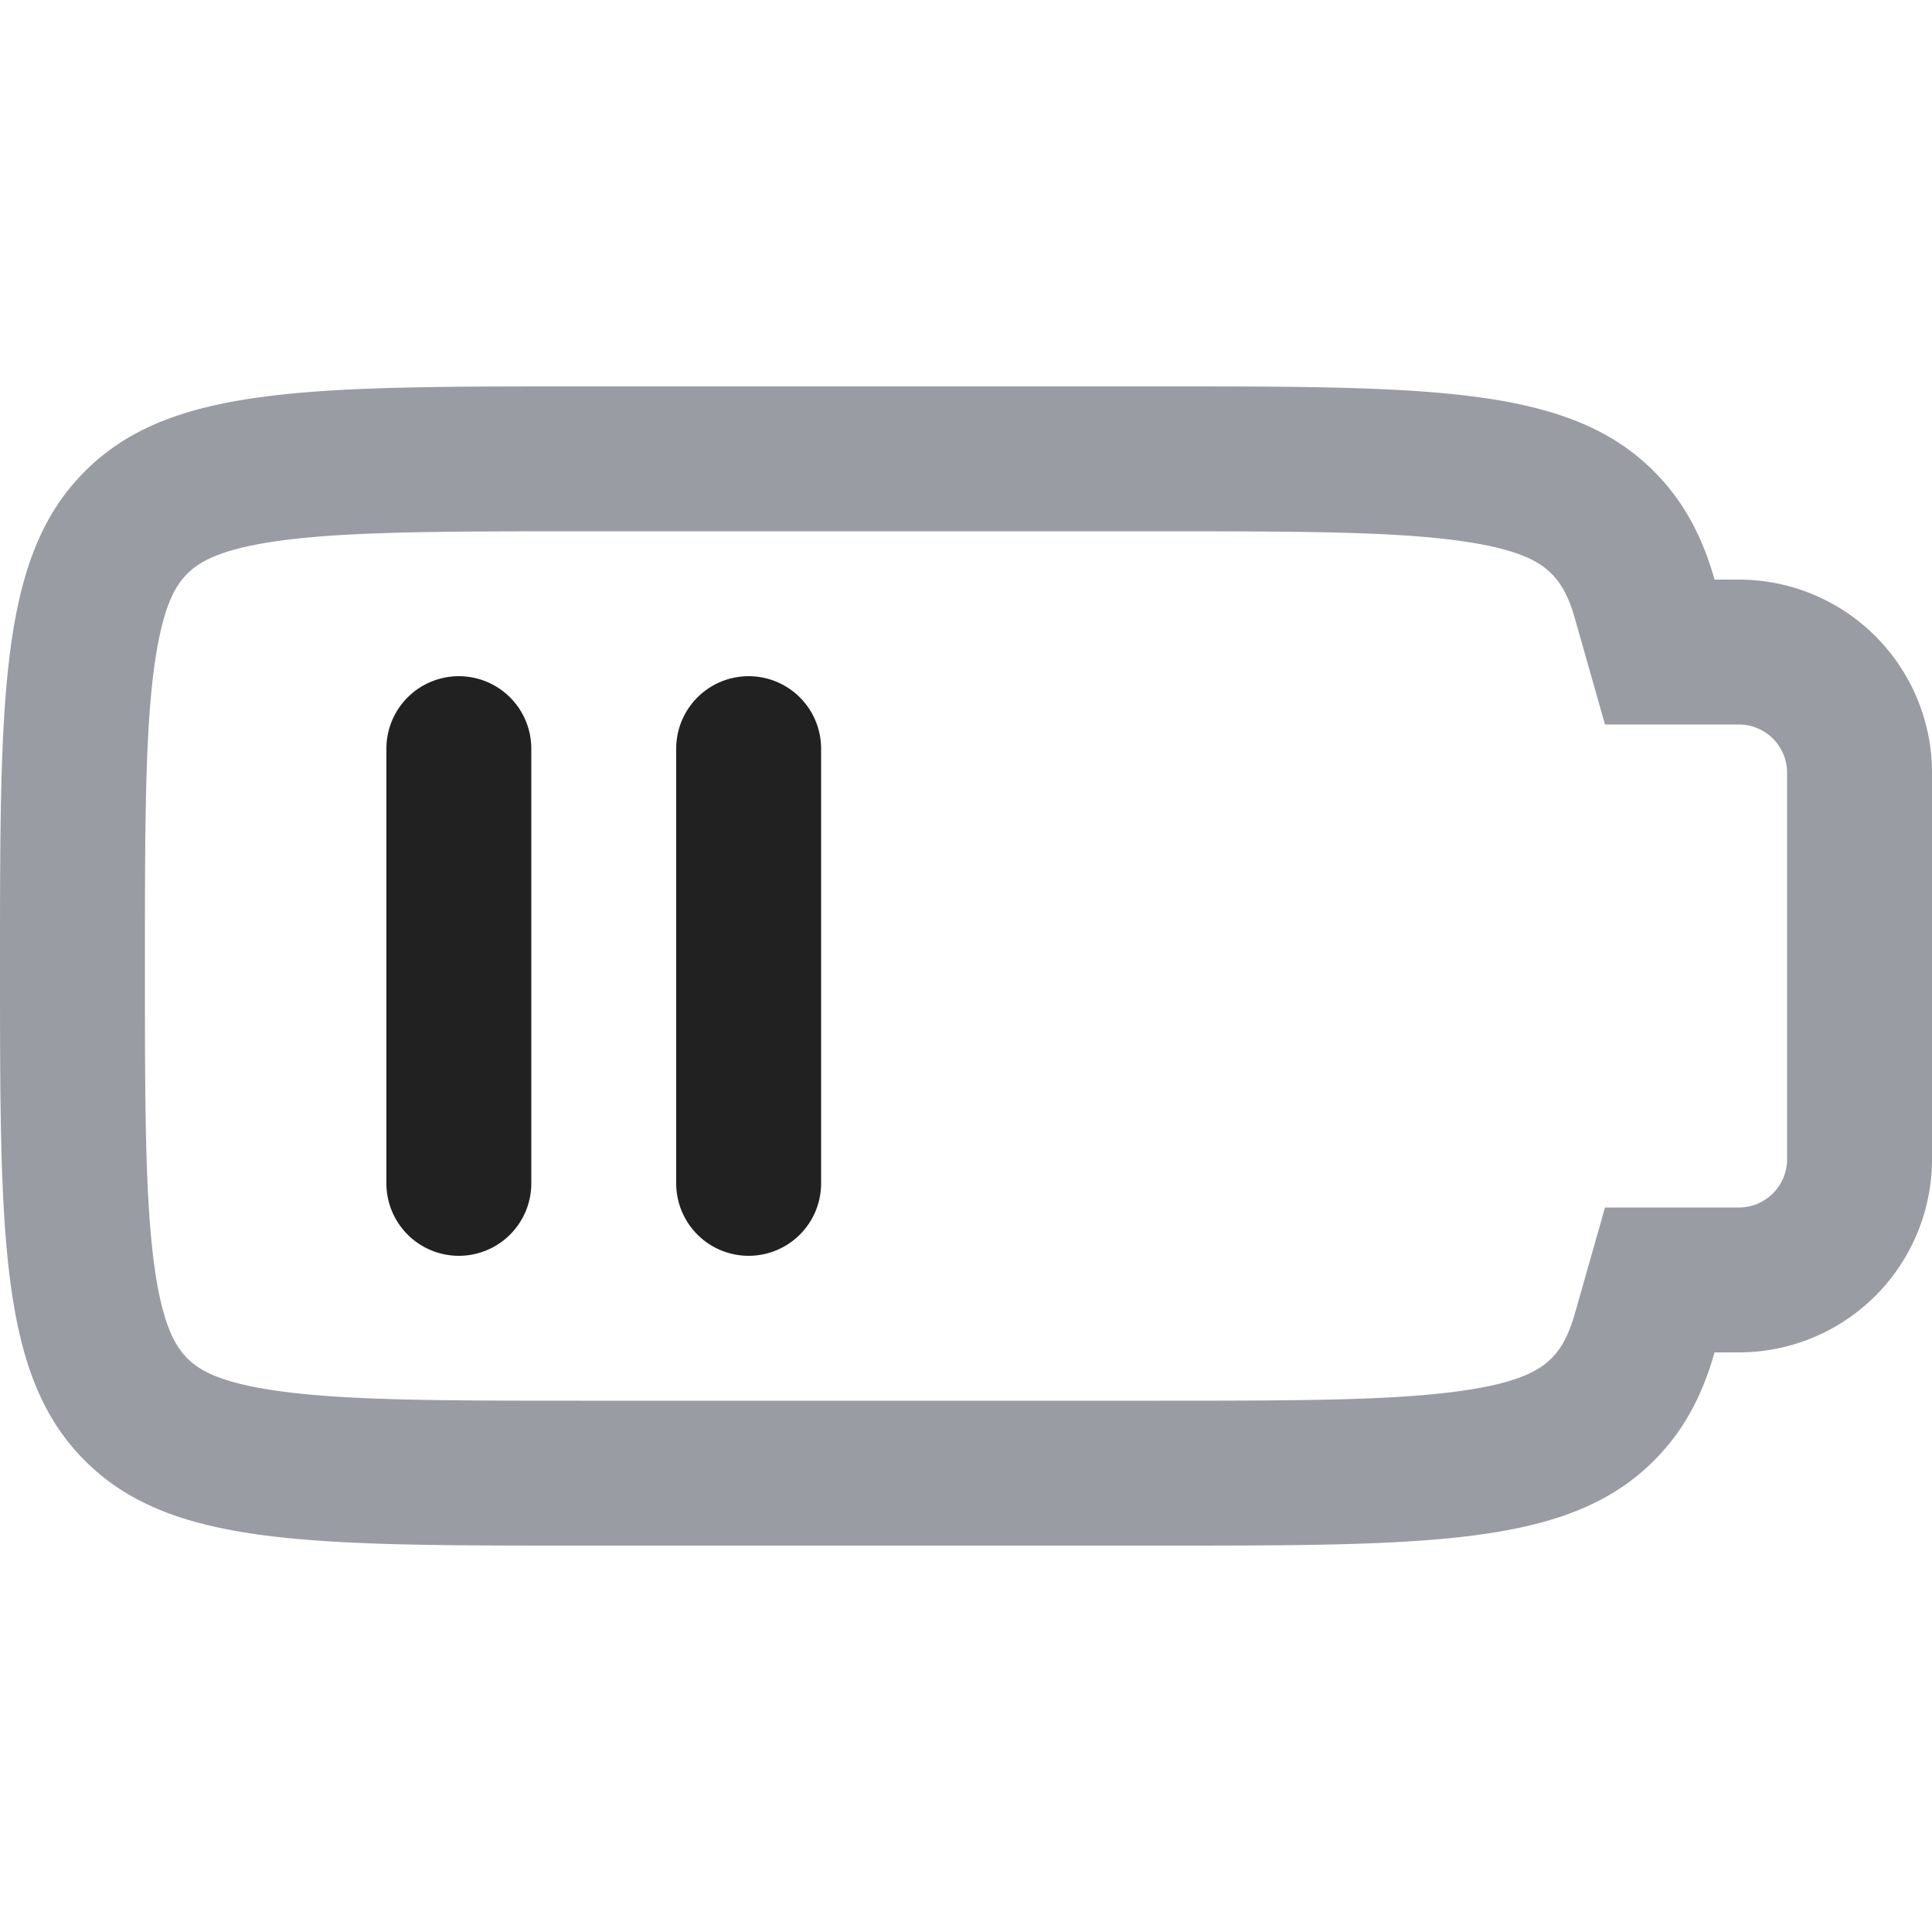 <svg xmlns="http://www.w3.org/2000/svg" width="20" height="20" fill="none" viewBox="0 0 20 20"><path fill="#9A9CA3" fill-rule="evenodd" d="M16.615 12.5H18a.5.5 0 0 0 .5-.5V8a.5.5 0 0 0-.5-.5h-1.385l-.31-1.091c-.073-.261-.158-.383-.244-.47-.114-.114-.318-.255-.97-.343C14.399 5.503 13.458 5.5 12 5.5H6c-1.457 0-2.398.003-3.092.096-.65.088-.854.23-.969.343-.114.115-.255.318-.343.97C1.503 7.601 1.5 8.542 1.5 10c0 1.457.003 2.398.096 3.092.088.65.23.854.343.969.115.114.318.255.97.342.693.094 1.634.097 3.091.097h6c1.457 0 2.398-.003 3.092-.097.65-.087.854-.228.969-.342.086-.087.17-.209.244-.47l.31-1.091ZM.879 15.121C0 14.243 0 12.828 0 10c0-2.828 0-4.243.879-5.121C1.757 4 3.172 4 6 4h6c2.828 0 4.243 0 5.121.879.3.3.498.662.628 1.121H18a2 2 0 0 1 2 2v4a2 2 0 0 1-2 2h-.251c-.13.46-.328.822-.628 1.121C16.243 16 14.828 16 12 16H6c-2.828 0-4.243 0-5.121-.879Z" clip-rule="evenodd"/><path fill="#212121" fill-rule="evenodd" d="M4.75 7a.75.75 0 0 1 .75.75v4.5a.75.75 0 0 1-1.5 0v-4.5A.75.75 0 0 1 4.75 7Zm3 0a.75.75 0 0 1 .75.75v4.5a.75.75 0 0 1-1.5 0v-4.5A.75.75 0 0 1 7.75 7Z" clip-rule="evenodd"/></svg>